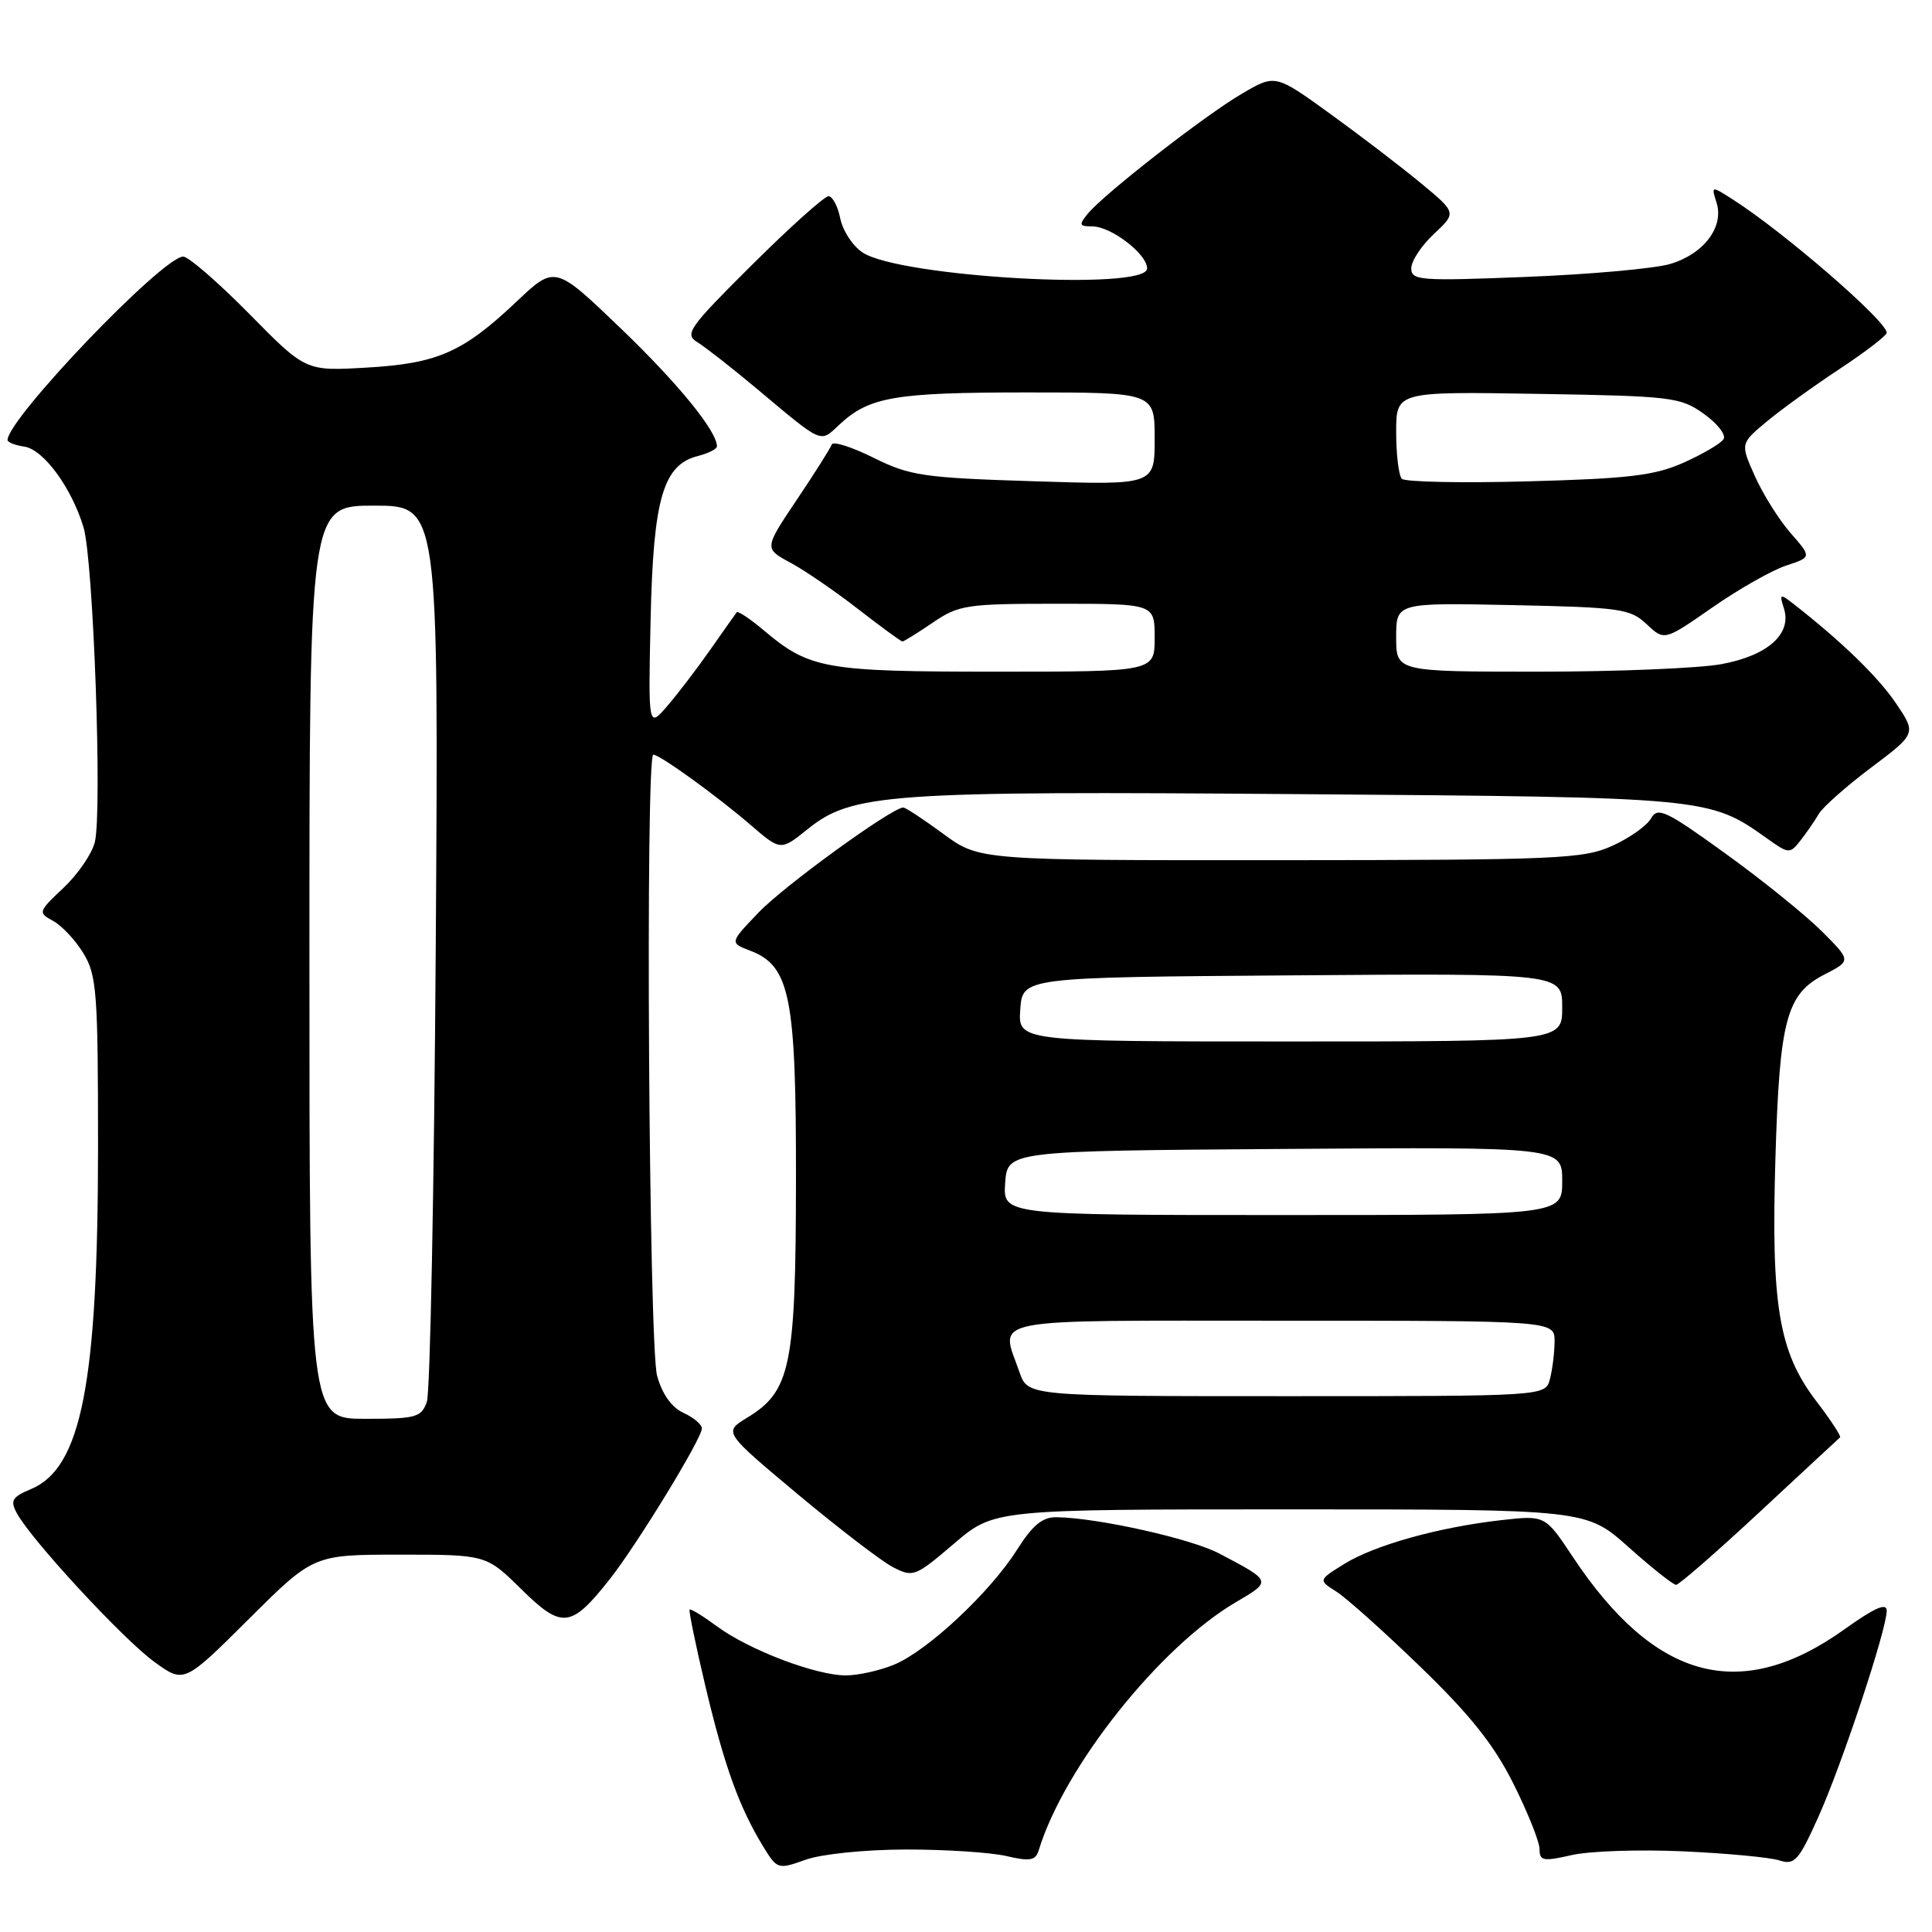 <?xml version="1.0" encoding="UTF-8" standalone="no"?>
<!DOCTYPE svg PUBLIC "-//W3C//DTD SVG 1.1//EN" "http://www.w3.org/Graphics/SVG/1.1/DTD/svg11.dtd" >
<svg xmlns="http://www.w3.org/2000/svg" xmlns:xlink="http://www.w3.org/1999/xlink" version="1.1" viewBox="0 0 256 256">
 <g >
 <path fill="currentColor"
d=" M 120.00 245.07 C 125.22 245.06 131.22 245.45 133.32 245.93 C 136.49 246.67 137.22 246.54 137.64 245.16 C 141.01 234.12 153.66 218.21 163.79 212.28 C 168.54 209.49 168.55 209.53 161.56 205.85 C 157.83 203.88 145.42 201.11 140.00 201.04 C 138.12 201.01 136.82 202.09 134.74 205.38 C 131.19 210.99 122.94 218.71 118.51 220.56 C 116.62 221.35 113.72 222.00 112.07 222.00 C 108.11 222.00 99.23 218.62 95.02 215.51 C 93.16 214.14 91.53 213.14 91.38 213.28 C 91.24 213.43 92.19 218.03 93.49 223.52 C 95.99 234.03 97.95 239.46 101.10 244.63 C 102.99 247.71 103.07 247.74 106.76 246.42 C 108.86 245.67 114.66 245.08 120.00 245.07 Z  M 223.00 245.31 C 228.78 245.57 234.52 246.11 235.76 246.51 C 237.79 247.16 238.31 246.59 240.89 240.87 C 244.02 233.95 250.00 215.92 250.00 213.43 C 250.00 212.33 248.41 213.03 244.46 215.85 C 230.66 225.74 219.31 222.72 208.40 206.29 C 204.74 200.77 204.74 200.77 198.90 201.43 C 190.62 202.37 182.19 204.72 178.14 207.22 C 174.67 209.37 174.67 209.37 177.08 210.90 C 178.41 211.74 183.46 216.26 188.29 220.94 C 194.84 227.28 197.97 231.21 200.54 236.36 C 202.44 240.16 204.00 244.06 204.00 245.03 C 204.00 246.58 204.49 246.67 208.25 245.81 C 210.59 245.27 217.22 245.05 223.00 245.31 Z  M 52.99 206.00 C 64.43 206.00 64.43 206.00 69.10 210.60 C 74.46 215.88 75.67 215.74 80.78 209.27 C 84.40 204.69 93.00 190.62 93.00 189.28 C 93.00 188.75 91.90 187.82 90.56 187.21 C 89.00 186.50 87.74 184.73 87.07 182.30 C 85.97 178.35 85.50 100.00 86.57 100.00 C 87.43 100.00 94.99 105.46 99.47 109.32 C 103.44 112.74 103.44 112.74 107.00 109.88 C 112.91 105.13 117.50 104.80 172.41 105.23 C 226.33 105.64 226.50 105.66 234.13 111.09 C 237.03 113.16 237.16 113.17 238.58 111.36 C 239.38 110.34 240.47 108.76 241.00 107.85 C 241.53 106.94 244.66 104.17 247.95 101.70 C 253.93 97.20 253.93 97.20 251.22 93.18 C 248.84 89.67 244.00 84.98 237.61 79.99 C 235.86 78.63 235.76 78.68 236.38 80.62 C 237.45 84.00 234.25 86.86 228.11 88.00 C 225.15 88.55 214.24 89.00 203.86 89.00 C 185.00 89.00 185.00 89.00 185.00 84.43 C 185.00 79.86 185.00 79.86 200.42 80.18 C 214.72 80.48 216.02 80.66 218.19 82.71 C 220.54 84.92 220.54 84.92 226.90 80.49 C 230.39 78.06 234.78 75.57 236.65 74.95 C 240.06 73.83 240.06 73.83 237.28 70.65 C 235.75 68.91 233.62 65.52 232.55 63.13 C 230.60 58.78 230.60 58.78 234.05 55.90 C 235.95 54.31 240.31 51.16 243.75 48.89 C 247.19 46.62 250.00 44.46 250.00 44.09 C 250.00 42.55 236.41 30.78 229.62 26.44 C 226.74 24.60 226.74 24.60 227.45 26.85 C 228.48 30.08 225.73 33.69 221.26 34.99 C 219.19 35.59 210.64 36.36 202.25 36.69 C 188.16 37.25 187.00 37.17 187.00 35.55 C 187.00 34.59 188.35 32.54 190.00 31.00 C 193.01 28.19 193.01 28.19 188.25 24.25 C 185.64 22.09 180.23 17.95 176.24 15.07 C 168.98 9.82 168.98 9.82 164.54 12.43 C 159.63 15.30 146.28 25.70 144.13 28.33 C 142.93 29.79 143.00 30.00 144.74 30.00 C 147.23 30.00 152.00 33.66 152.00 35.57 C 152.00 38.57 119.30 36.74 114.30 33.46 C 113.00 32.61 111.67 30.58 111.34 28.95 C 111.02 27.33 110.31 26.00 109.78 26.00 C 109.24 26.00 104.68 30.09 99.65 35.09 C 91.28 43.41 90.66 44.28 92.40 45.34 C 93.44 45.98 96.99 48.75 100.27 51.50 C 109.13 58.92 108.62 58.70 111.21 56.28 C 115.16 52.58 118.53 52.00 136.07 52.00 C 153.00 52.00 153.00 52.00 153.00 58.14 C 153.00 64.28 153.00 64.28 137.01 63.77 C 122.35 63.31 120.58 63.05 115.76 60.66 C 112.87 59.22 110.37 58.43 110.21 58.90 C 110.05 59.37 107.97 62.66 105.58 66.22 C 101.25 72.68 101.25 72.68 104.72 74.55 C 106.62 75.57 110.67 78.35 113.71 80.71 C 116.75 83.07 119.39 85.00 119.58 85.00 C 119.76 85.00 121.57 83.88 123.60 82.50 C 127.05 80.15 128.07 80.00 140.14 80.00 C 153.00 80.00 153.00 80.00 153.00 84.50 C 153.00 89.00 153.00 89.00 131.97 89.00 C 109.29 89.00 107.27 88.64 101.21 83.53 C 99.40 82.00 97.78 80.92 97.62 81.13 C 97.46 81.33 95.91 83.53 94.18 86.00 C 92.45 88.47 89.88 91.85 88.46 93.50 C 85.89 96.50 85.89 96.50 86.21 82.00 C 86.57 66.01 87.87 61.57 92.52 60.41 C 93.88 60.06 95.00 59.49 95.00 59.14 C 94.98 57.10 89.86 50.82 82.24 43.50 C 73.54 35.15 73.54 35.15 68.46 39.95 C 61.34 46.69 57.98 48.17 48.56 48.71 C 40.50 49.18 40.50 49.18 33.03 41.59 C 28.91 37.42 24.98 34.00 24.28 34.00 C 21.57 34.00 1.00 55.49 1.00 58.31 C 1.00 58.61 2.00 59.00 3.22 59.18 C 5.76 59.55 9.48 64.61 11.07 69.88 C 12.37 74.19 13.57 107.60 12.56 111.60 C 12.18 113.14 10.31 115.86 8.41 117.65 C 5.05 120.81 5.02 120.94 7.03 122.02 C 8.17 122.63 9.98 124.56 11.05 126.31 C 12.82 129.22 12.99 131.48 12.99 152.00 C 12.98 183.28 10.79 194.50 4.13 197.30 C 1.59 198.37 1.32 198.83 2.24 200.52 C 4.13 204.03 16.36 217.25 20.44 220.20 C 24.39 223.07 24.39 223.07 32.97 214.53 C 41.54 206.00 41.54 206.00 52.99 206.00 Z  M 233.14 200.37 C 238.84 195.07 243.64 190.61 243.82 190.46 C 243.99 190.32 242.57 188.14 240.64 185.62 C 235.71 179.15 234.67 173.01 235.25 153.55 C 235.80 135.08 236.70 131.72 241.76 129.12 C 245.30 127.30 245.30 127.30 241.40 123.40 C 239.25 121.25 233.50 116.61 228.62 113.09 C 220.73 107.39 219.65 106.88 218.77 108.44 C 218.24 109.40 215.93 111.04 213.65 112.07 C 209.81 113.81 206.51 113.96 169.63 113.98 C 129.77 114.00 129.77 114.00 125.00 110.50 C 122.38 108.57 119.99 107.00 119.69 107.00 C 118.21 107.00 104.01 117.29 100.58 120.85 C 96.67 124.92 96.67 124.92 99.38 125.96 C 104.70 127.98 105.50 132.02 105.47 156.50 C 105.44 181.07 104.77 184.35 98.99 187.86 C 95.87 189.76 95.87 189.76 105.68 197.97 C 111.08 202.48 116.75 206.83 118.29 207.64 C 120.99 209.04 121.25 208.94 126.40 204.55 C 131.72 200.00 131.72 200.00 170.95 200.00 C 210.18 200.00 210.18 200.00 215.79 205.00 C 218.87 207.75 221.71 210.00 222.09 210.00 C 222.47 210.00 227.45 205.66 233.14 200.37 Z  M 41.00 127.50 C 41.00 67.00 41.00 67.00 49.56 67.00 C 58.12 67.00 58.12 67.00 57.74 125.25 C 57.53 157.29 57.00 184.51 56.56 185.75 C 55.83 187.81 55.14 188.00 48.38 188.00 C 41.00 188.00 41.00 188.00 41.00 127.50 Z  M 185.75 63.44 C 185.34 63.02 185.00 60.24 185.00 57.27 C 185.00 51.88 185.00 51.88 203.75 52.19 C 221.52 52.48 222.67 52.62 225.76 54.83 C 227.56 56.11 228.74 57.62 228.38 58.19 C 228.03 58.76 225.66 60.15 223.12 61.29 C 219.26 63.01 215.86 63.42 202.50 63.78 C 193.70 64.02 186.16 63.87 185.75 63.44 Z  M 135.10 181.85 C 132.53 174.47 129.83 175.00 170.00 175.00 C 206.00 175.00 206.00 175.00 205.99 177.75 C 205.98 179.26 205.70 181.51 205.37 182.75 C 204.77 185.00 204.77 185.00 170.48 185.00 C 136.20 185.00 136.20 185.00 135.10 181.85 Z  M 133.19 156.75 C 133.50 152.50 133.50 152.50 170.25 152.24 C 207.00 151.98 207.00 151.98 207.00 156.49 C 207.00 161.00 207.00 161.00 169.94 161.00 C 132.89 161.00 132.89 161.00 133.19 156.75 Z  M 135.19 133.75 C 135.50 129.50 135.50 129.50 171.25 129.24 C 207.00 128.97 207.00 128.97 207.00 133.49 C 207.00 138.00 207.00 138.00 170.94 138.00 C 134.89 138.00 134.89 138.00 135.19 133.75 Z "/>
</g>
</svg>